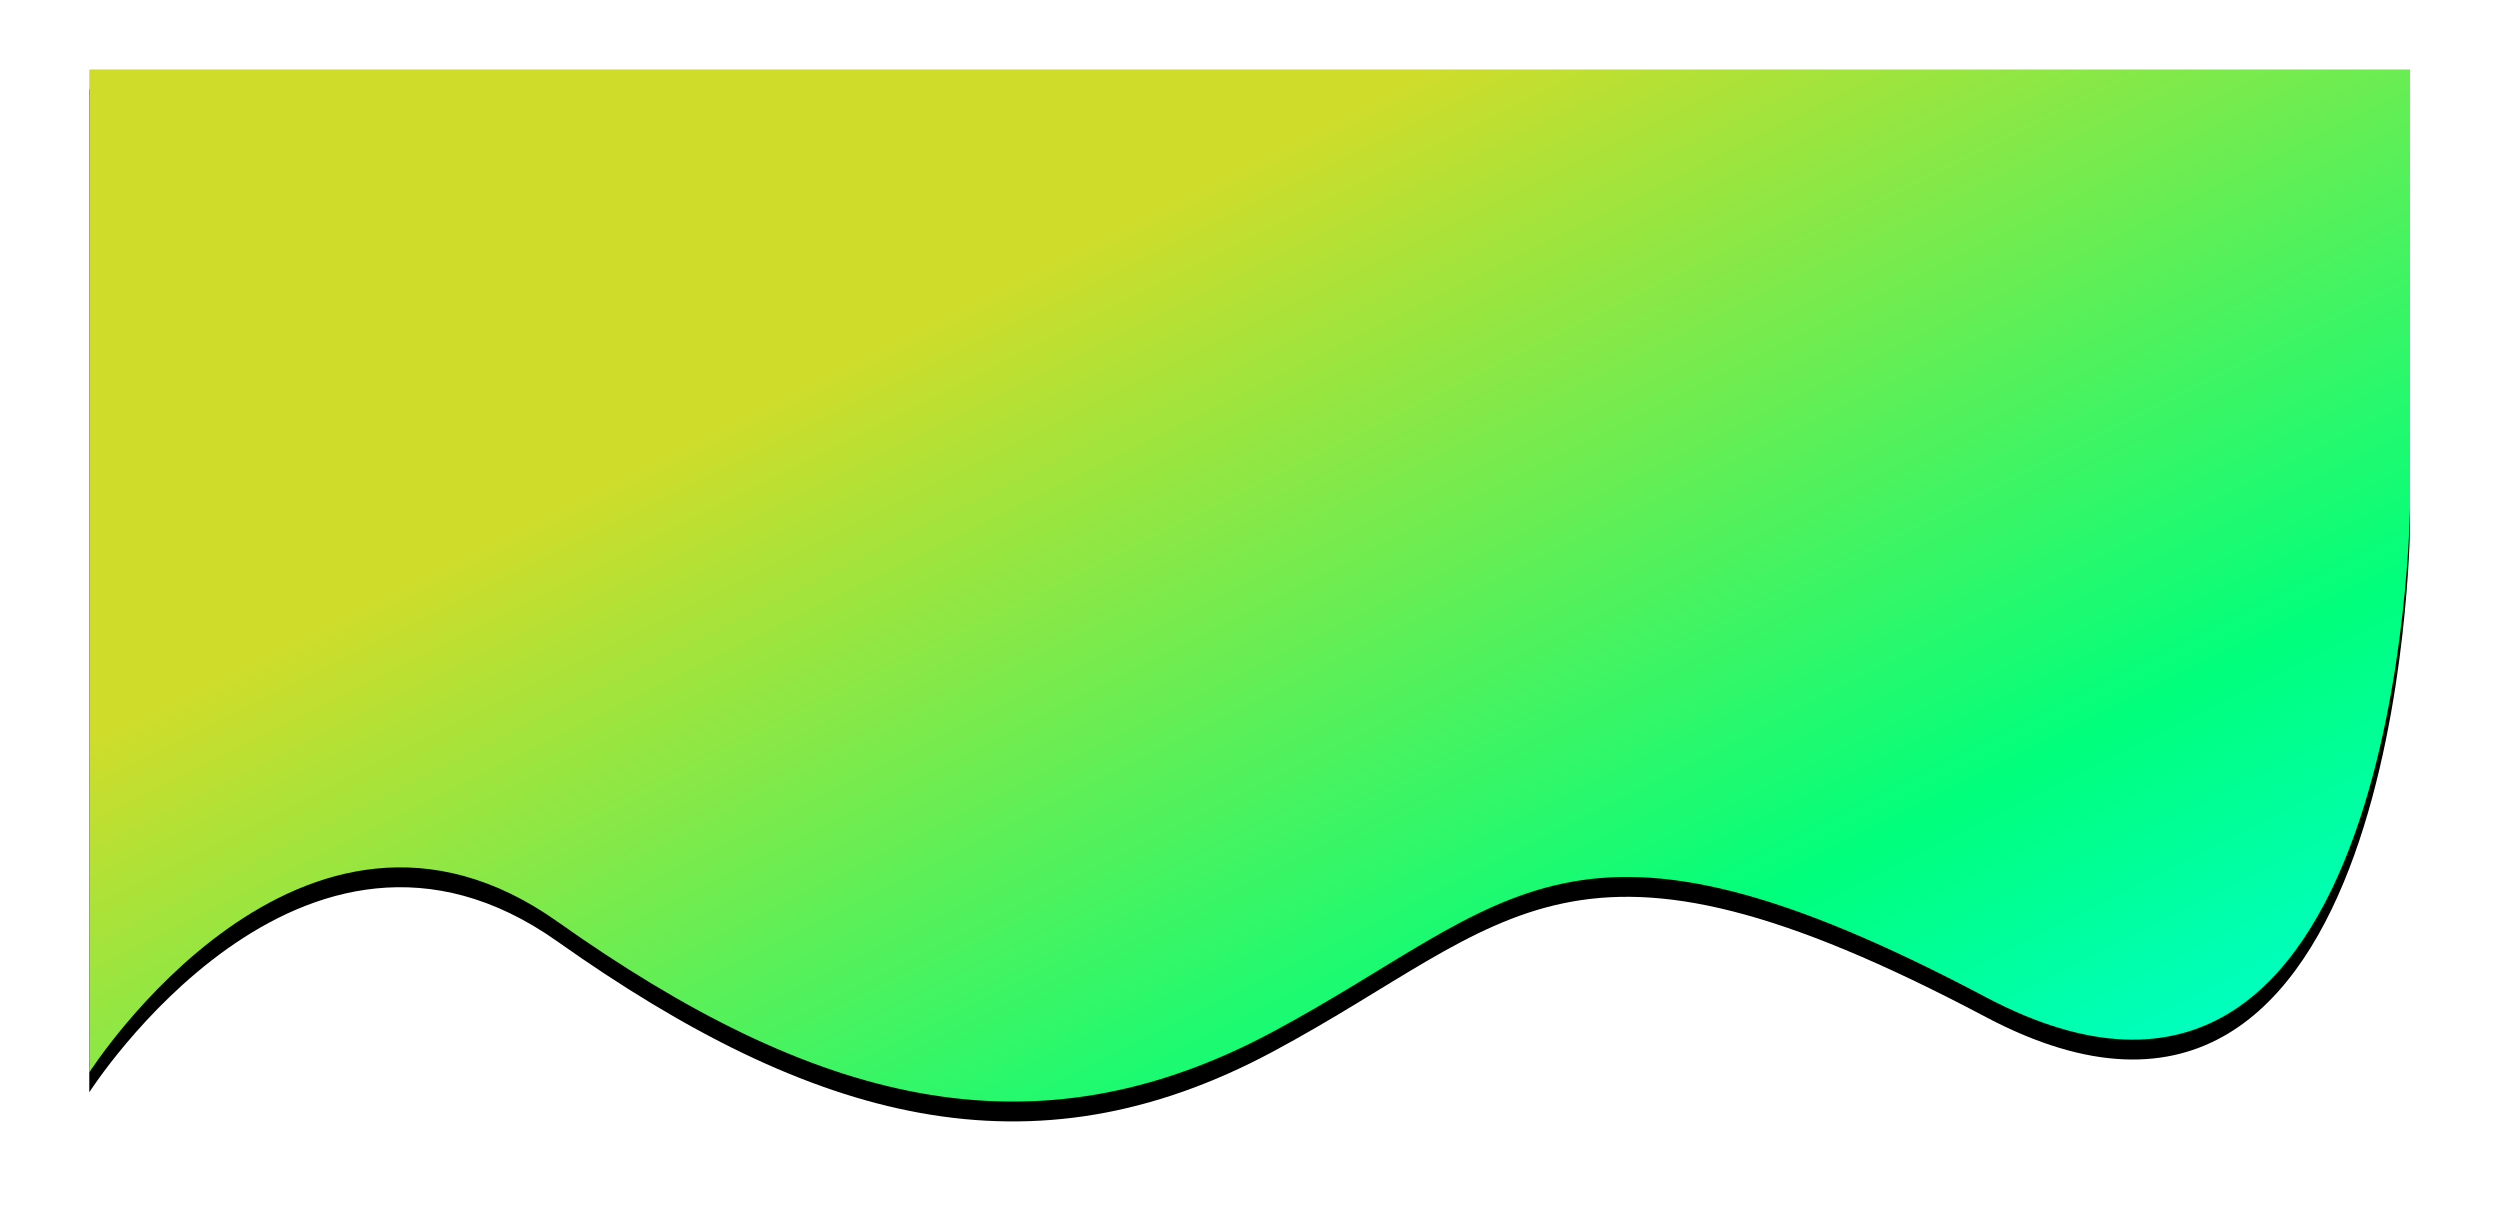 <?xml version="1.0" encoding="UTF-8"?>
<svg width="504px" height="244px" viewBox="0 0 504 244" version="1.1" xmlns="http://www.w3.org/2000/svg" xmlns:xlink="http://www.w3.org/1999/xlink">
    <!-- Generator: Sketch 41.2 (35397) - http://www.bohemiancoding.com/sketch -->
    <title>03-2</title>
    <desc>Created with Sketch.</desc>
    <defs>
        <linearGradient x1="26.364%" y1="31.522%" x2="96.259%" y2="100%" id="linearGradient-1">
            <stop stop-color="#D0DC2A" offset="0%"></stop>
            <stop stop-color="#00FF7C" offset="62.596%"></stop>
            <stop stop-color="#00FFEE" offset="100%"></stop>
        </linearGradient>
        <path d="M18,216.209 C18,216.209 60.692,149.208 112.358,185.788 C164.023,222.368 207.954,234.038 256.505,208.068 C305.057,182.099 316.222,156.521 400.328,201.026 C484.433,245.53 485.857,102.299 485.857,102.299 L485.857,14 L18,14 L18,216.209 Z" id="path-2"></path>
        <filter x="-50%" y="-50%" width="200%" height="200%" filterUnits="objectBoundingBox" id="filter-3">
            <feOffset dx="0" dy="4" in="SourceAlpha" result="shadowOffsetOuter1"></feOffset>
            <feGaussianBlur stdDeviation="9" in="shadowOffsetOuter1" result="shadowBlurOuter1"></feGaussianBlur>
            <feColorMatrix values="0 0 0 0 0   0 0 0 0 0.806   0 0 0 0 0.197  0 0 0 0.395 0" type="matrix" in="shadowBlurOuter1"></feColorMatrix>
        </filter>
    </defs>
    <g id="首页" stroke="none" stroke-width="1" fill="none" fill-rule="evenodd">
        <g id="03-2">
            <use fill="black" fill-opacity="1" filter="url(#filter-3)" xlink:href="#path-2"></use>
            <use fill="url(#linearGradient-1)" fill-rule="evenodd" xlink:href="#path-2"></use>
        </g>
    </g>
</svg>